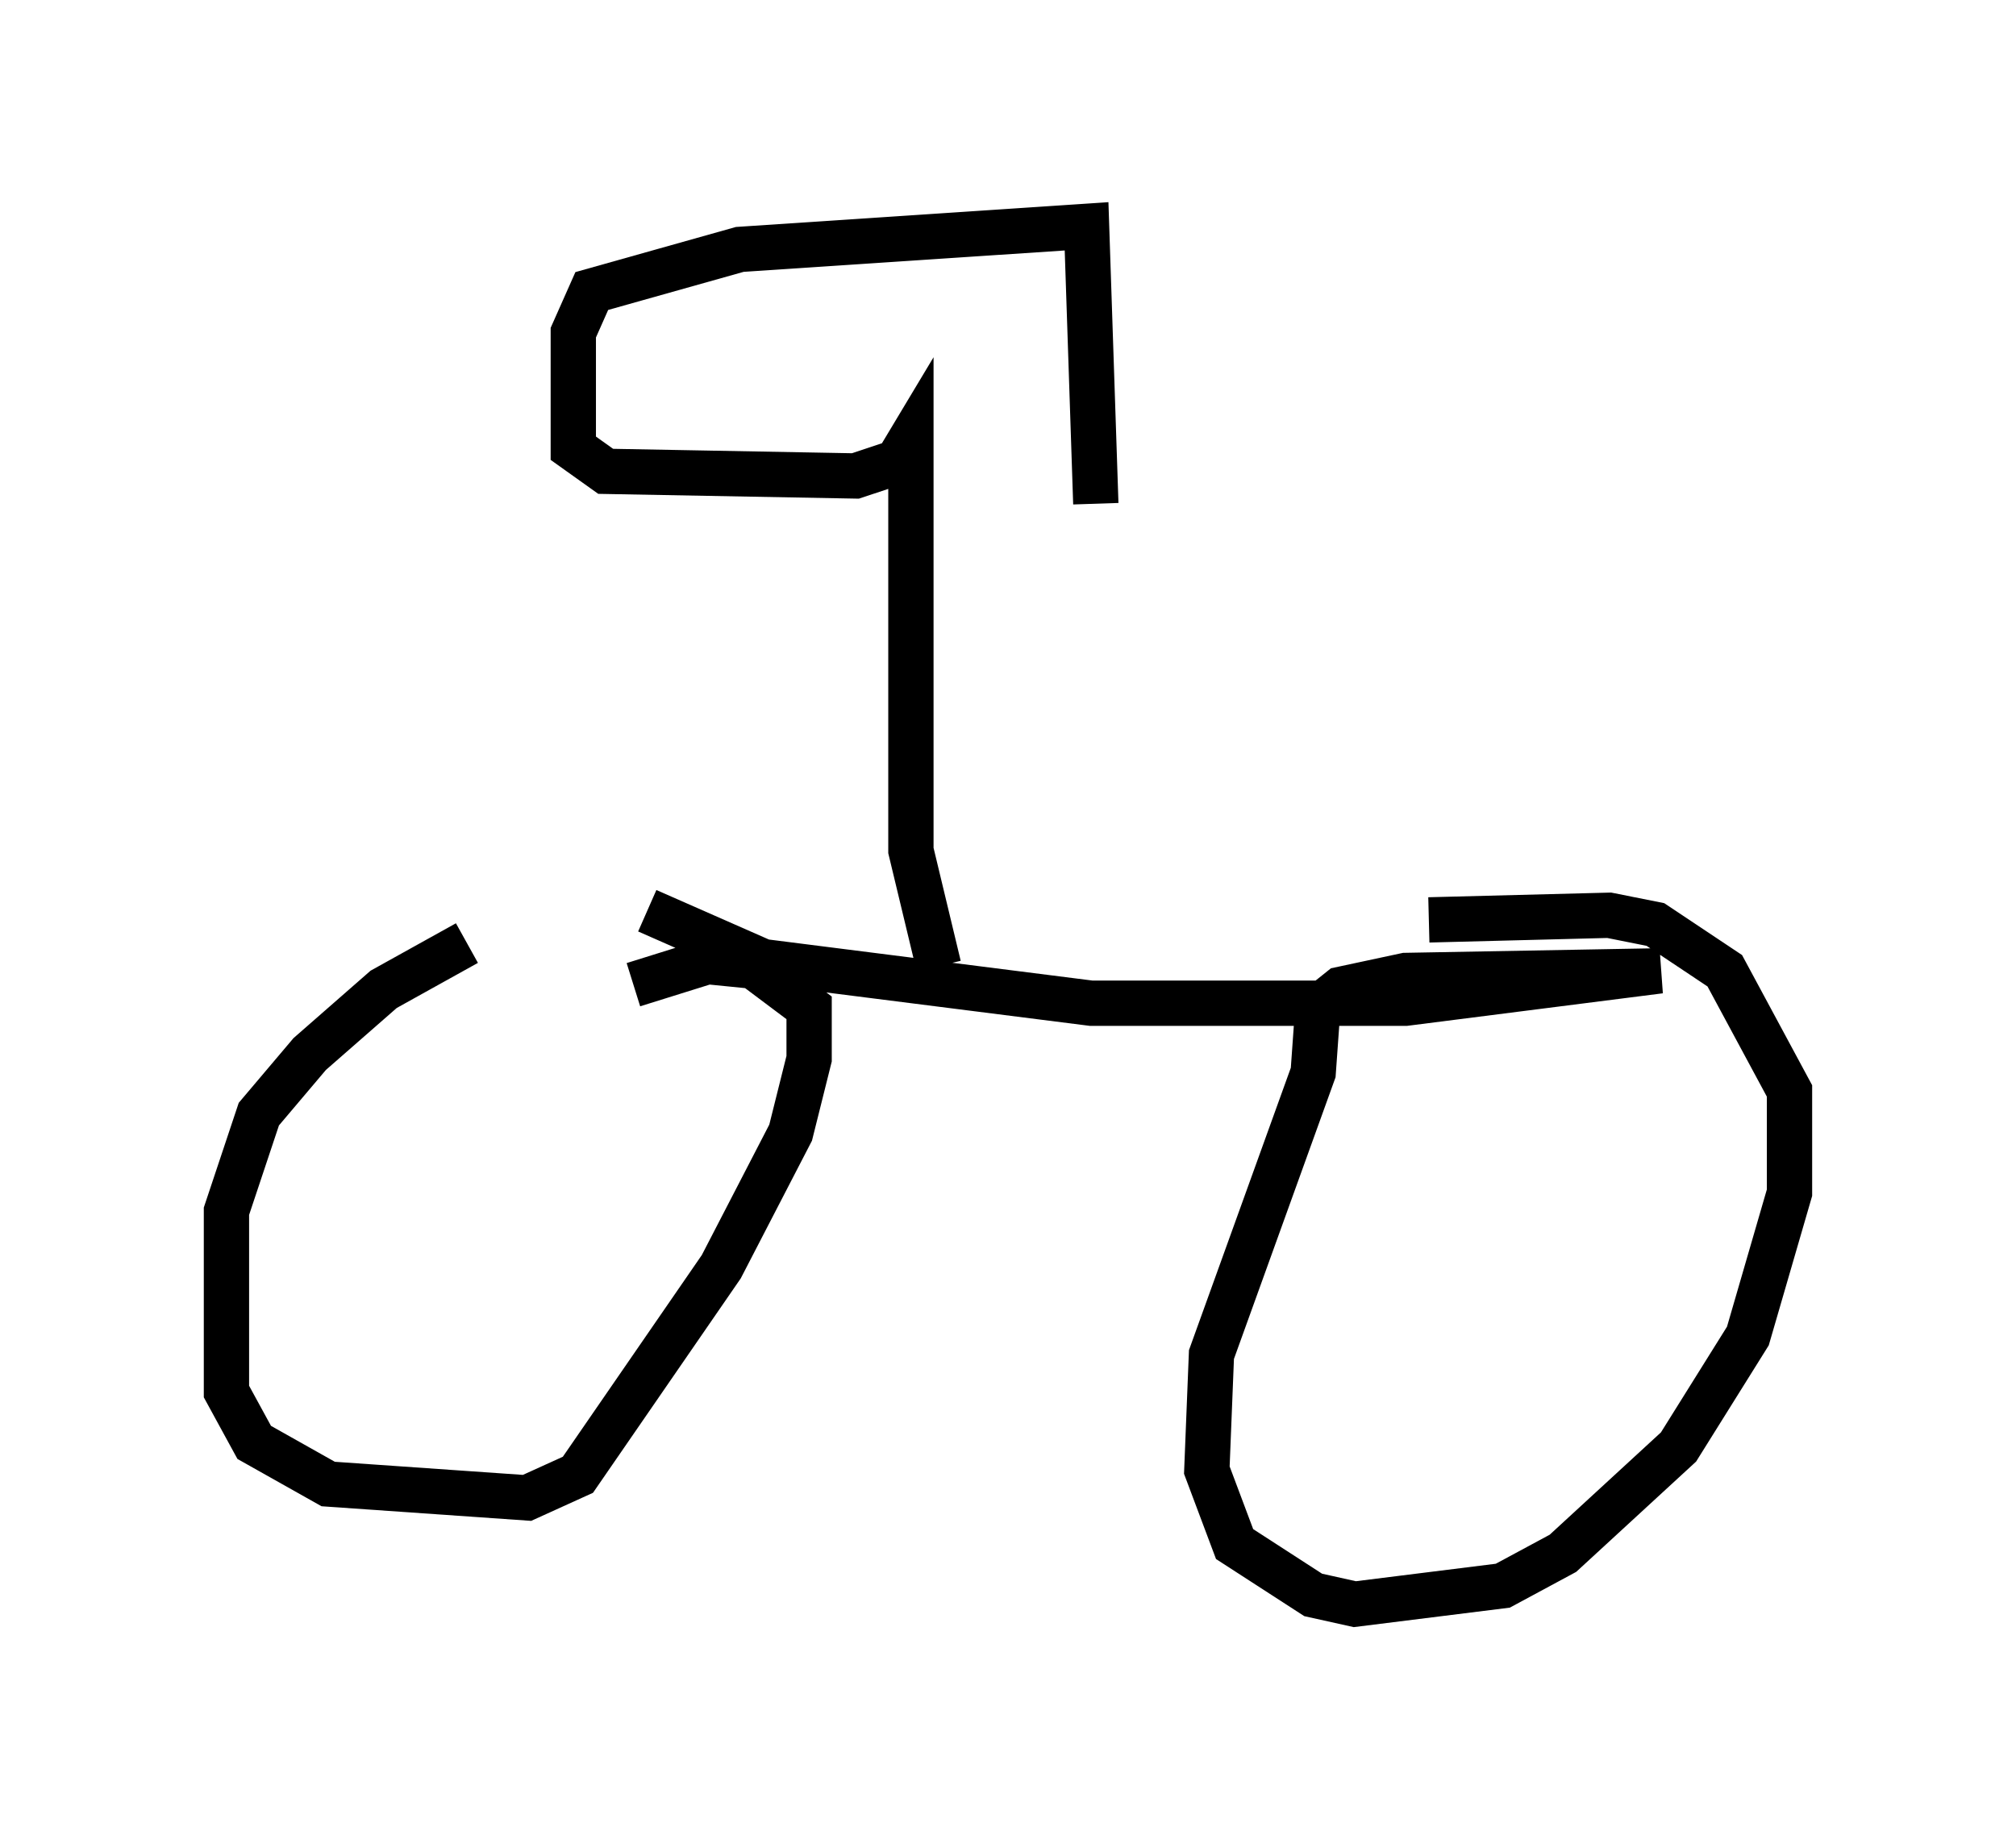 <?xml version="1.0" encoding="utf-8" ?>
<svg baseProfile="full" height="40.421" version="1.1" width="44.505" xmlns="http://www.w3.org/2000/svg" xmlns:ev="http://www.w3.org/2001/xml-events" xmlns:xlink="http://www.w3.org/1999/xlink"><defs /><rect fill="white" height="40.421" width="44.505" x="0" y="0" /><path d="M13.575, 20.925 m-3.267, -0.102 l-1.838, 1.021 -1.633, 1.429 l-1.123, 1.327 -0.715, 2.144 l0.0, 3.981 0.613, 1.123 l1.633, 0.919 4.39, 0.306 l1.123, -0.51 3.165, -4.594 l1.531, -2.96 0.408, -1.633 l0.0, -1.123 -1.225, -0.919 l-1.021, -0.102 -1.633, 0.51 m0.306, -1.633 l2.552, 1.123 7.248, 0.919 l6.942, 0.0 5.615, -0.715 l-5.615, 0.102 -1.429, 0.306 l-0.51, 0.408 -0.102, 1.429 l-2.246, 6.227 -0.102, 2.552 l0.613, 1.633 1.735, 1.123 l0.919, 0.204 3.267, -0.408 l1.327, -0.715 2.552, -2.348 l1.531, -2.45 0.919, -3.165 l0.0, -2.246 -1.429, -2.654 l-1.531, -1.021 -1.021, -0.204 l-3.981, 0.102 m-15.313, 0.51 l0.0, 0.0 m4.492, 0.51 l-0.613, -2.552 0.0, -9.086 l-0.306, 0.51 -0.919, 0.306 l-5.513, -0.102 -0.715, -0.51 l0.0, -2.552 0.408, -0.919 l3.267, -0.919 7.656, -0.51 l0.204, 6.125 " fill="none" stroke="black" stroke-width="1" /></svg>
